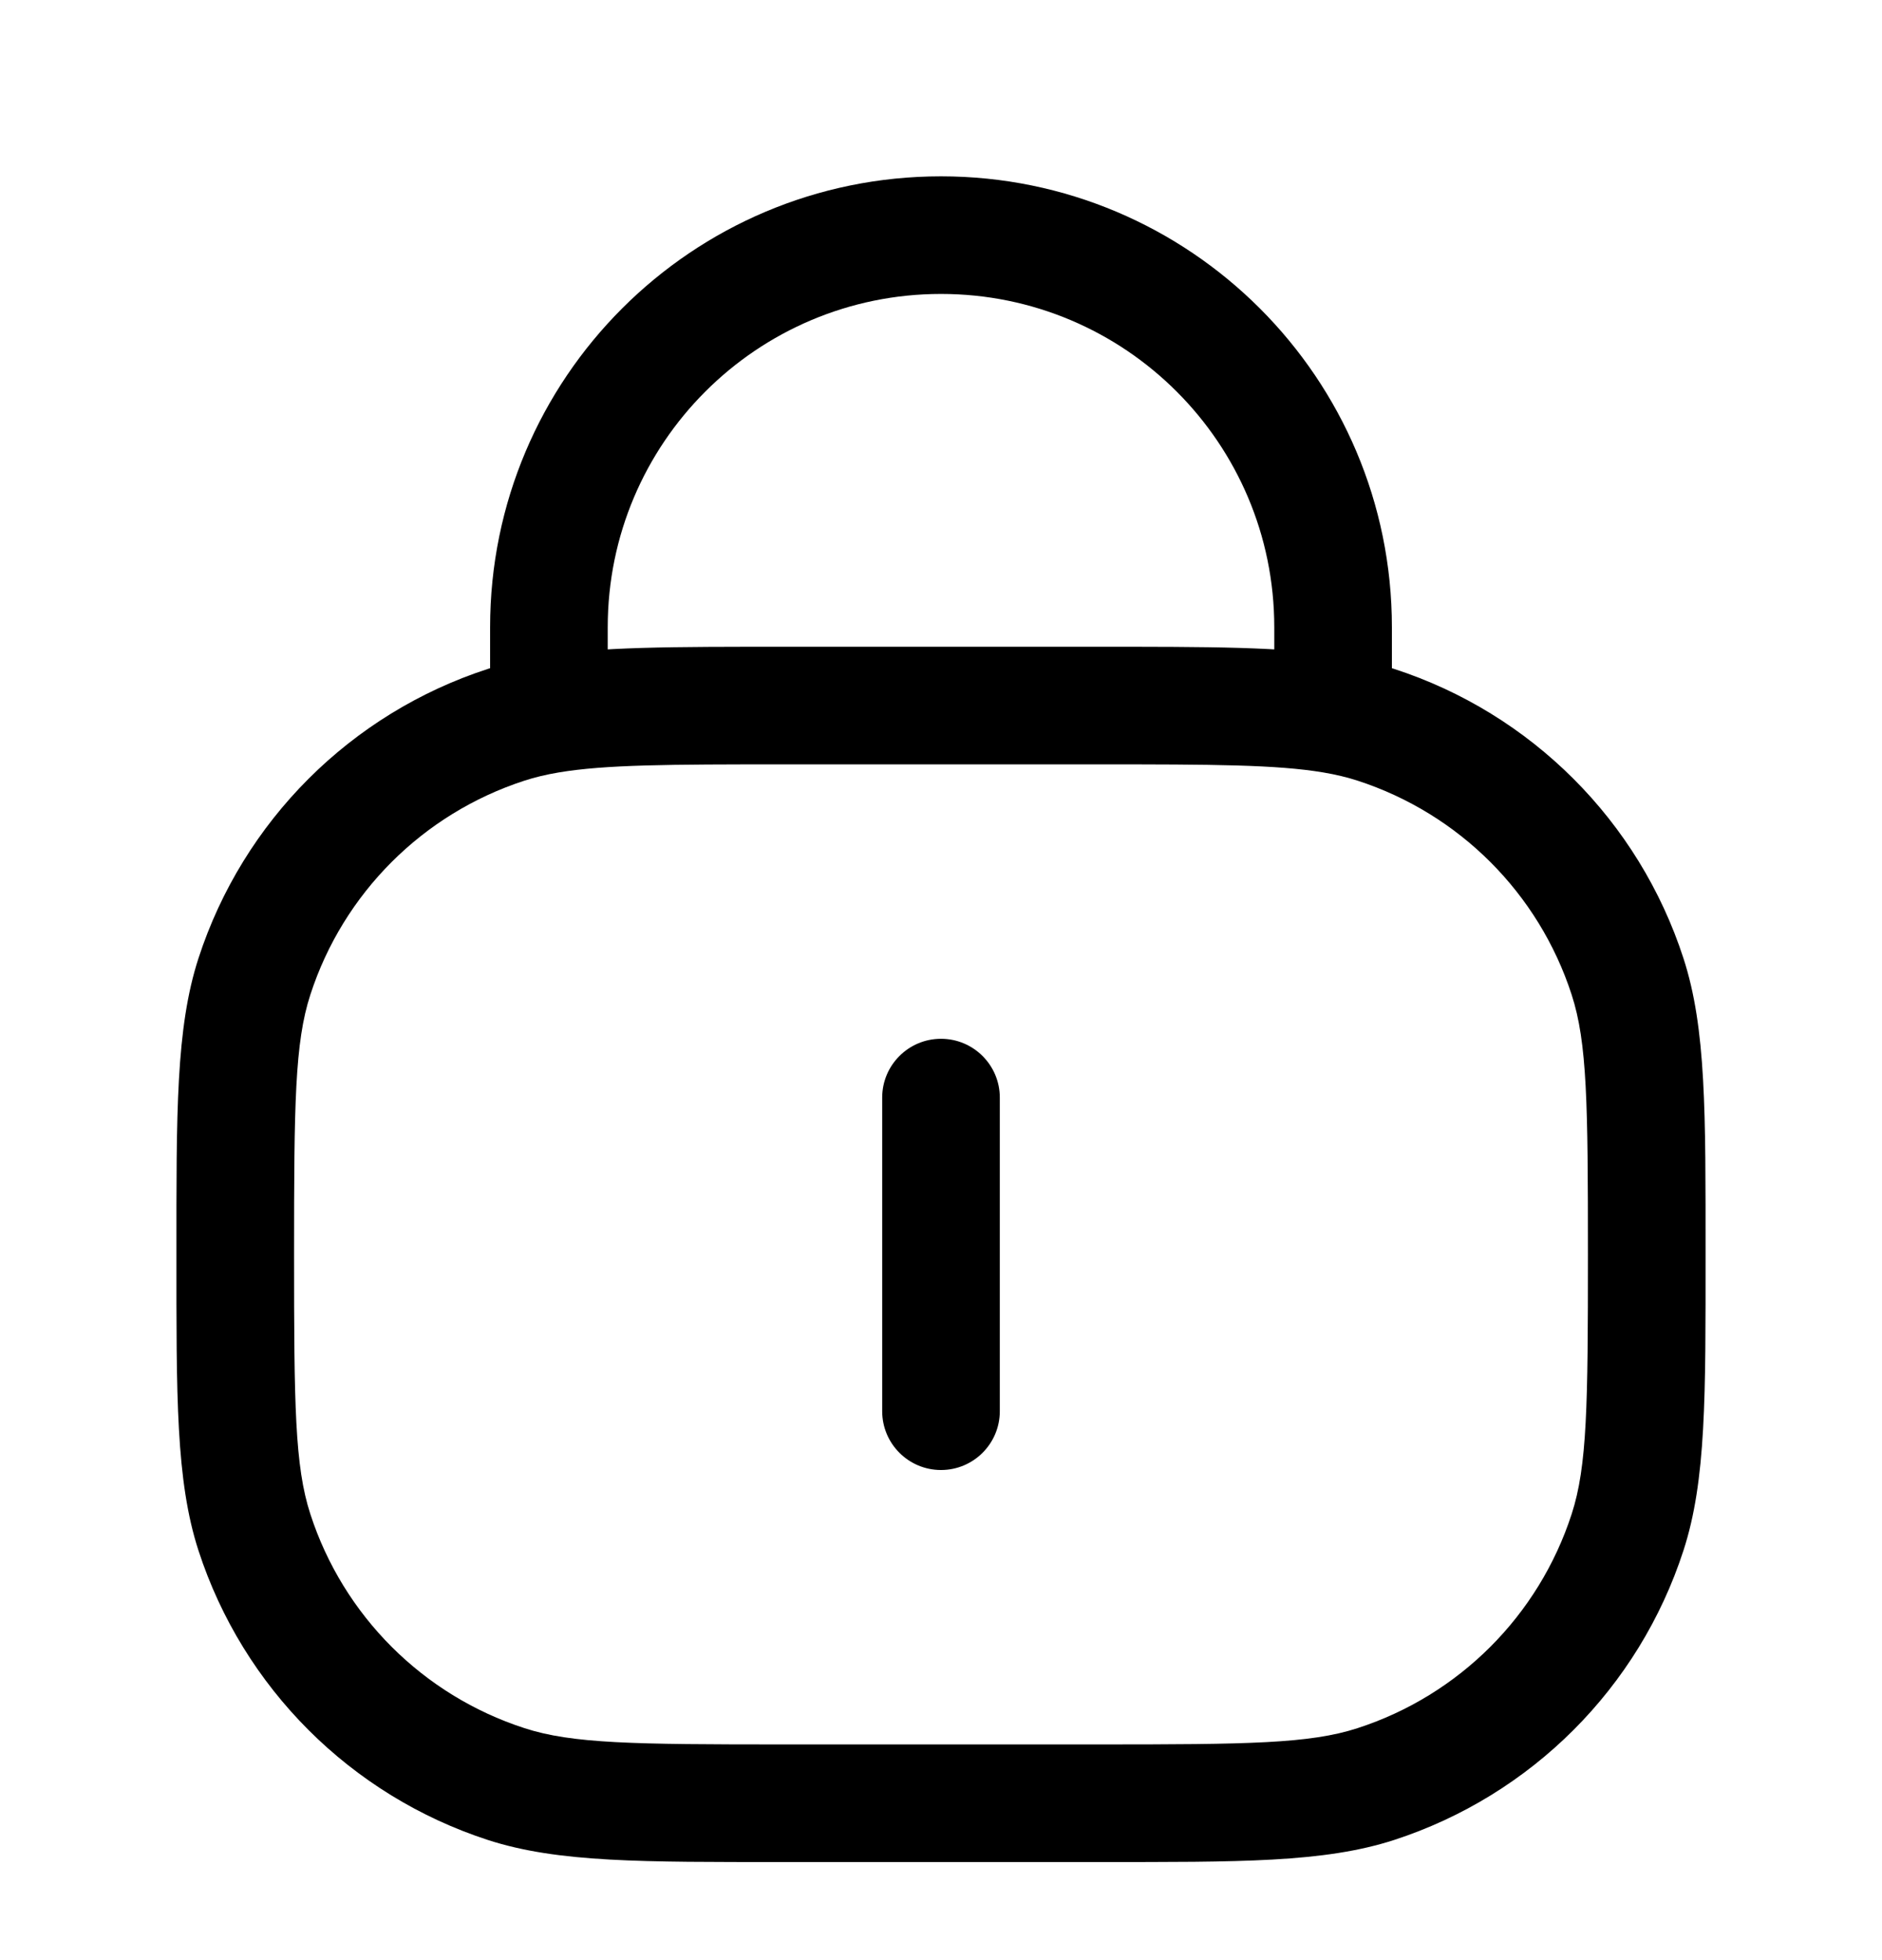 <svg width="24" height="25" viewBox="0 0 24 25" fill="none" xmlns="http://www.w3.org/2000/svg">
<path d="M6.455 22.754L6.687 22.041L6.455 22.754ZM3.245 19.544L3.958 19.312L3.245 19.544ZM20.755 19.544L20.042 19.312L20.755 19.544ZM17.545 22.754L17.313 22.041L17.545 22.754ZM17.545 9.244L17.313 9.957L17.545 9.244ZM20.755 12.454L20.042 12.686L20.755 12.454ZM6.455 9.244L6.687 9.957L6.455 9.244ZM3.245 12.454L3.958 12.686L3.245 12.454ZM12.75 13.999C12.75 13.585 12.414 13.249 12 13.249C11.586 13.249 11.25 13.585 11.25 13.999H12.75ZM11.25 17.999C11.25 18.413 11.586 18.749 12 18.749C12.414 18.749 12.75 18.413 12.75 17.999H11.25ZM10 9.749H14V8.249H10V9.749ZM14 22.249H10V23.749H14V22.249ZM10 22.249C8.08 22.249 7.298 22.24 6.687 22.041L6.223 23.468C7.118 23.758 8.197 23.749 10 23.749V22.249ZM2.25 15.999C2.25 17.802 2.241 18.881 2.531 19.776L3.958 19.312C3.759 18.701 3.75 17.919 3.75 15.999H2.25ZM6.687 22.041C5.393 21.621 4.378 20.606 3.958 19.312L2.531 19.776C3.1 21.526 4.473 22.899 6.223 23.468L6.687 22.041ZM20.25 15.999C20.25 17.919 20.241 18.701 20.042 19.312L21.468 19.776C21.759 18.881 21.75 17.802 21.75 15.999H20.25ZM14 23.749C15.803 23.749 16.882 23.758 17.777 23.468L17.313 22.041C16.702 22.24 15.92 22.249 14 22.249V23.749ZM20.042 19.312C19.622 20.606 18.607 21.621 17.313 22.041L17.777 23.468C19.527 22.899 20.9 21.526 21.468 19.776L20.042 19.312ZM21.75 15.999C21.75 14.196 21.759 13.117 21.468 12.222L20.042 12.686C20.241 13.297 20.25 14.079 20.25 15.999H21.75ZM17.313 9.957C18.607 10.378 19.622 11.392 20.042 12.686L21.468 12.222C20.9 10.472 19.527 9.099 17.777 8.531L17.313 9.957ZM3.75 15.999C3.75 14.079 3.759 13.297 3.958 12.686L2.531 12.222C2.241 13.117 2.25 14.196 2.25 15.999H3.75ZM6.223 8.531C4.473 9.099 3.1 10.472 2.531 12.222L3.958 12.686C4.378 11.392 5.393 10.378 6.687 9.957L6.223 8.531ZM16.25 7.999V8.999H17.75V7.999H16.25ZM7.75 8.999V7.999H6.25V8.999H7.75ZM12 3.749C14.347 3.749 16.25 5.652 16.25 7.999H17.75C17.75 4.824 15.176 2.249 12 2.249V3.749ZM12 2.249C8.824 2.249 6.25 4.824 6.25 7.999H7.75C7.75 5.652 9.653 3.749 12 3.749V2.249ZM11.25 13.999V17.999H12.75V13.999H11.25ZM10 8.249C8.588 8.249 7.628 8.247 6.875 8.373L7.125 9.852C7.722 9.752 8.528 9.749 10 9.749V8.249ZM6.875 8.373C6.648 8.412 6.433 8.463 6.223 8.531L6.687 9.957C6.817 9.915 6.959 9.88 7.125 9.852L6.875 8.373ZM6.25 8.999V9.113H7.75V8.999H6.25ZM14 9.749C15.472 9.749 16.278 9.752 16.875 9.852L17.125 8.373C16.372 8.247 15.411 8.249 14 8.249V9.749ZM16.875 9.852C17.041 9.88 17.183 9.915 17.313 9.957L17.777 8.531C17.567 8.463 17.352 8.412 17.125 8.373L16.875 9.852ZM16.25 8.999V9.113H17.75V8.999H16.25Z" fill="black"/>
</svg>
